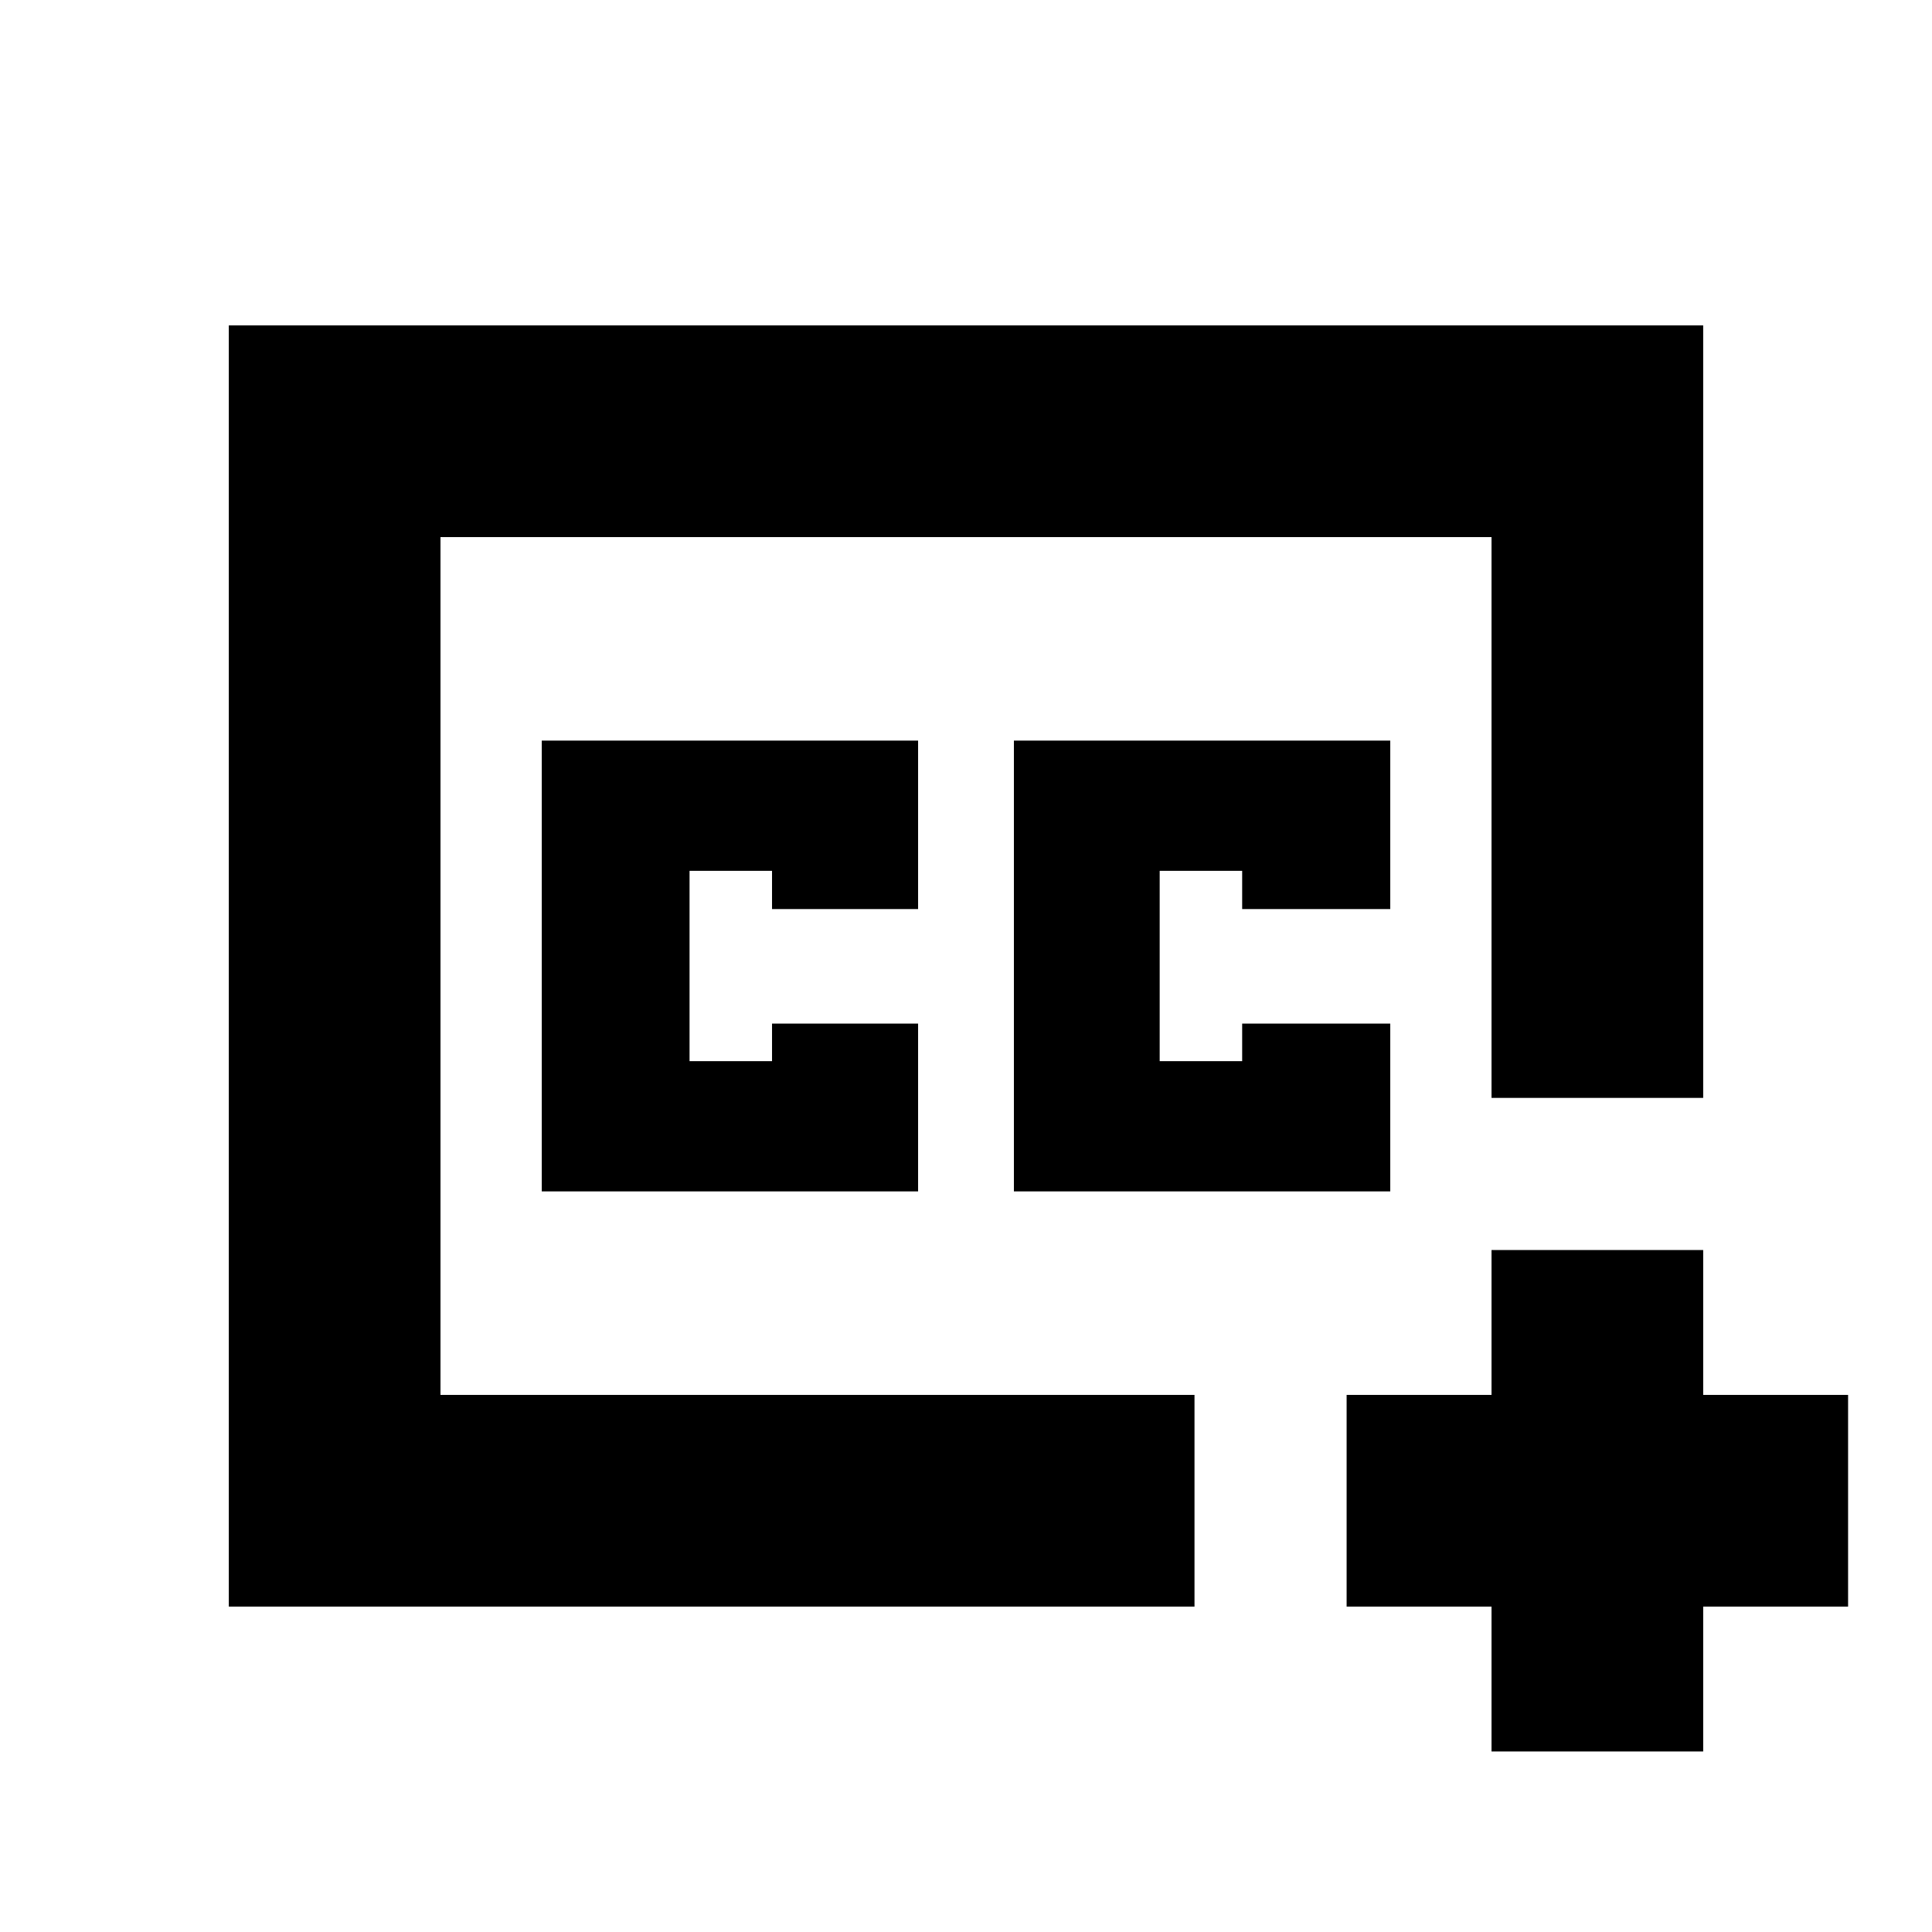 <svg xmlns="http://www.w3.org/2000/svg" height="20" viewBox="0 -960 960 960" width="20"><path d="M480-480Zm113.543 318.304H113.696v-636.608h732.608v383.847H741.13V-693.13H218.87v426.26h374.673v105.174Zm147.587 72v-72h-72V-266.87h72v-72h105.174v72h72v105.174h-72v72H741.13ZM269.196-368h187v-83.384h-72.578v18.667H342.63v-94.566h40.988v19h72.578V-592h-187v224Zm234.608 0h187v-83.384h-73.577v18.667h-40.988v-94.566h40.988v19h73.577V-592h-187v224Z"/></svg>